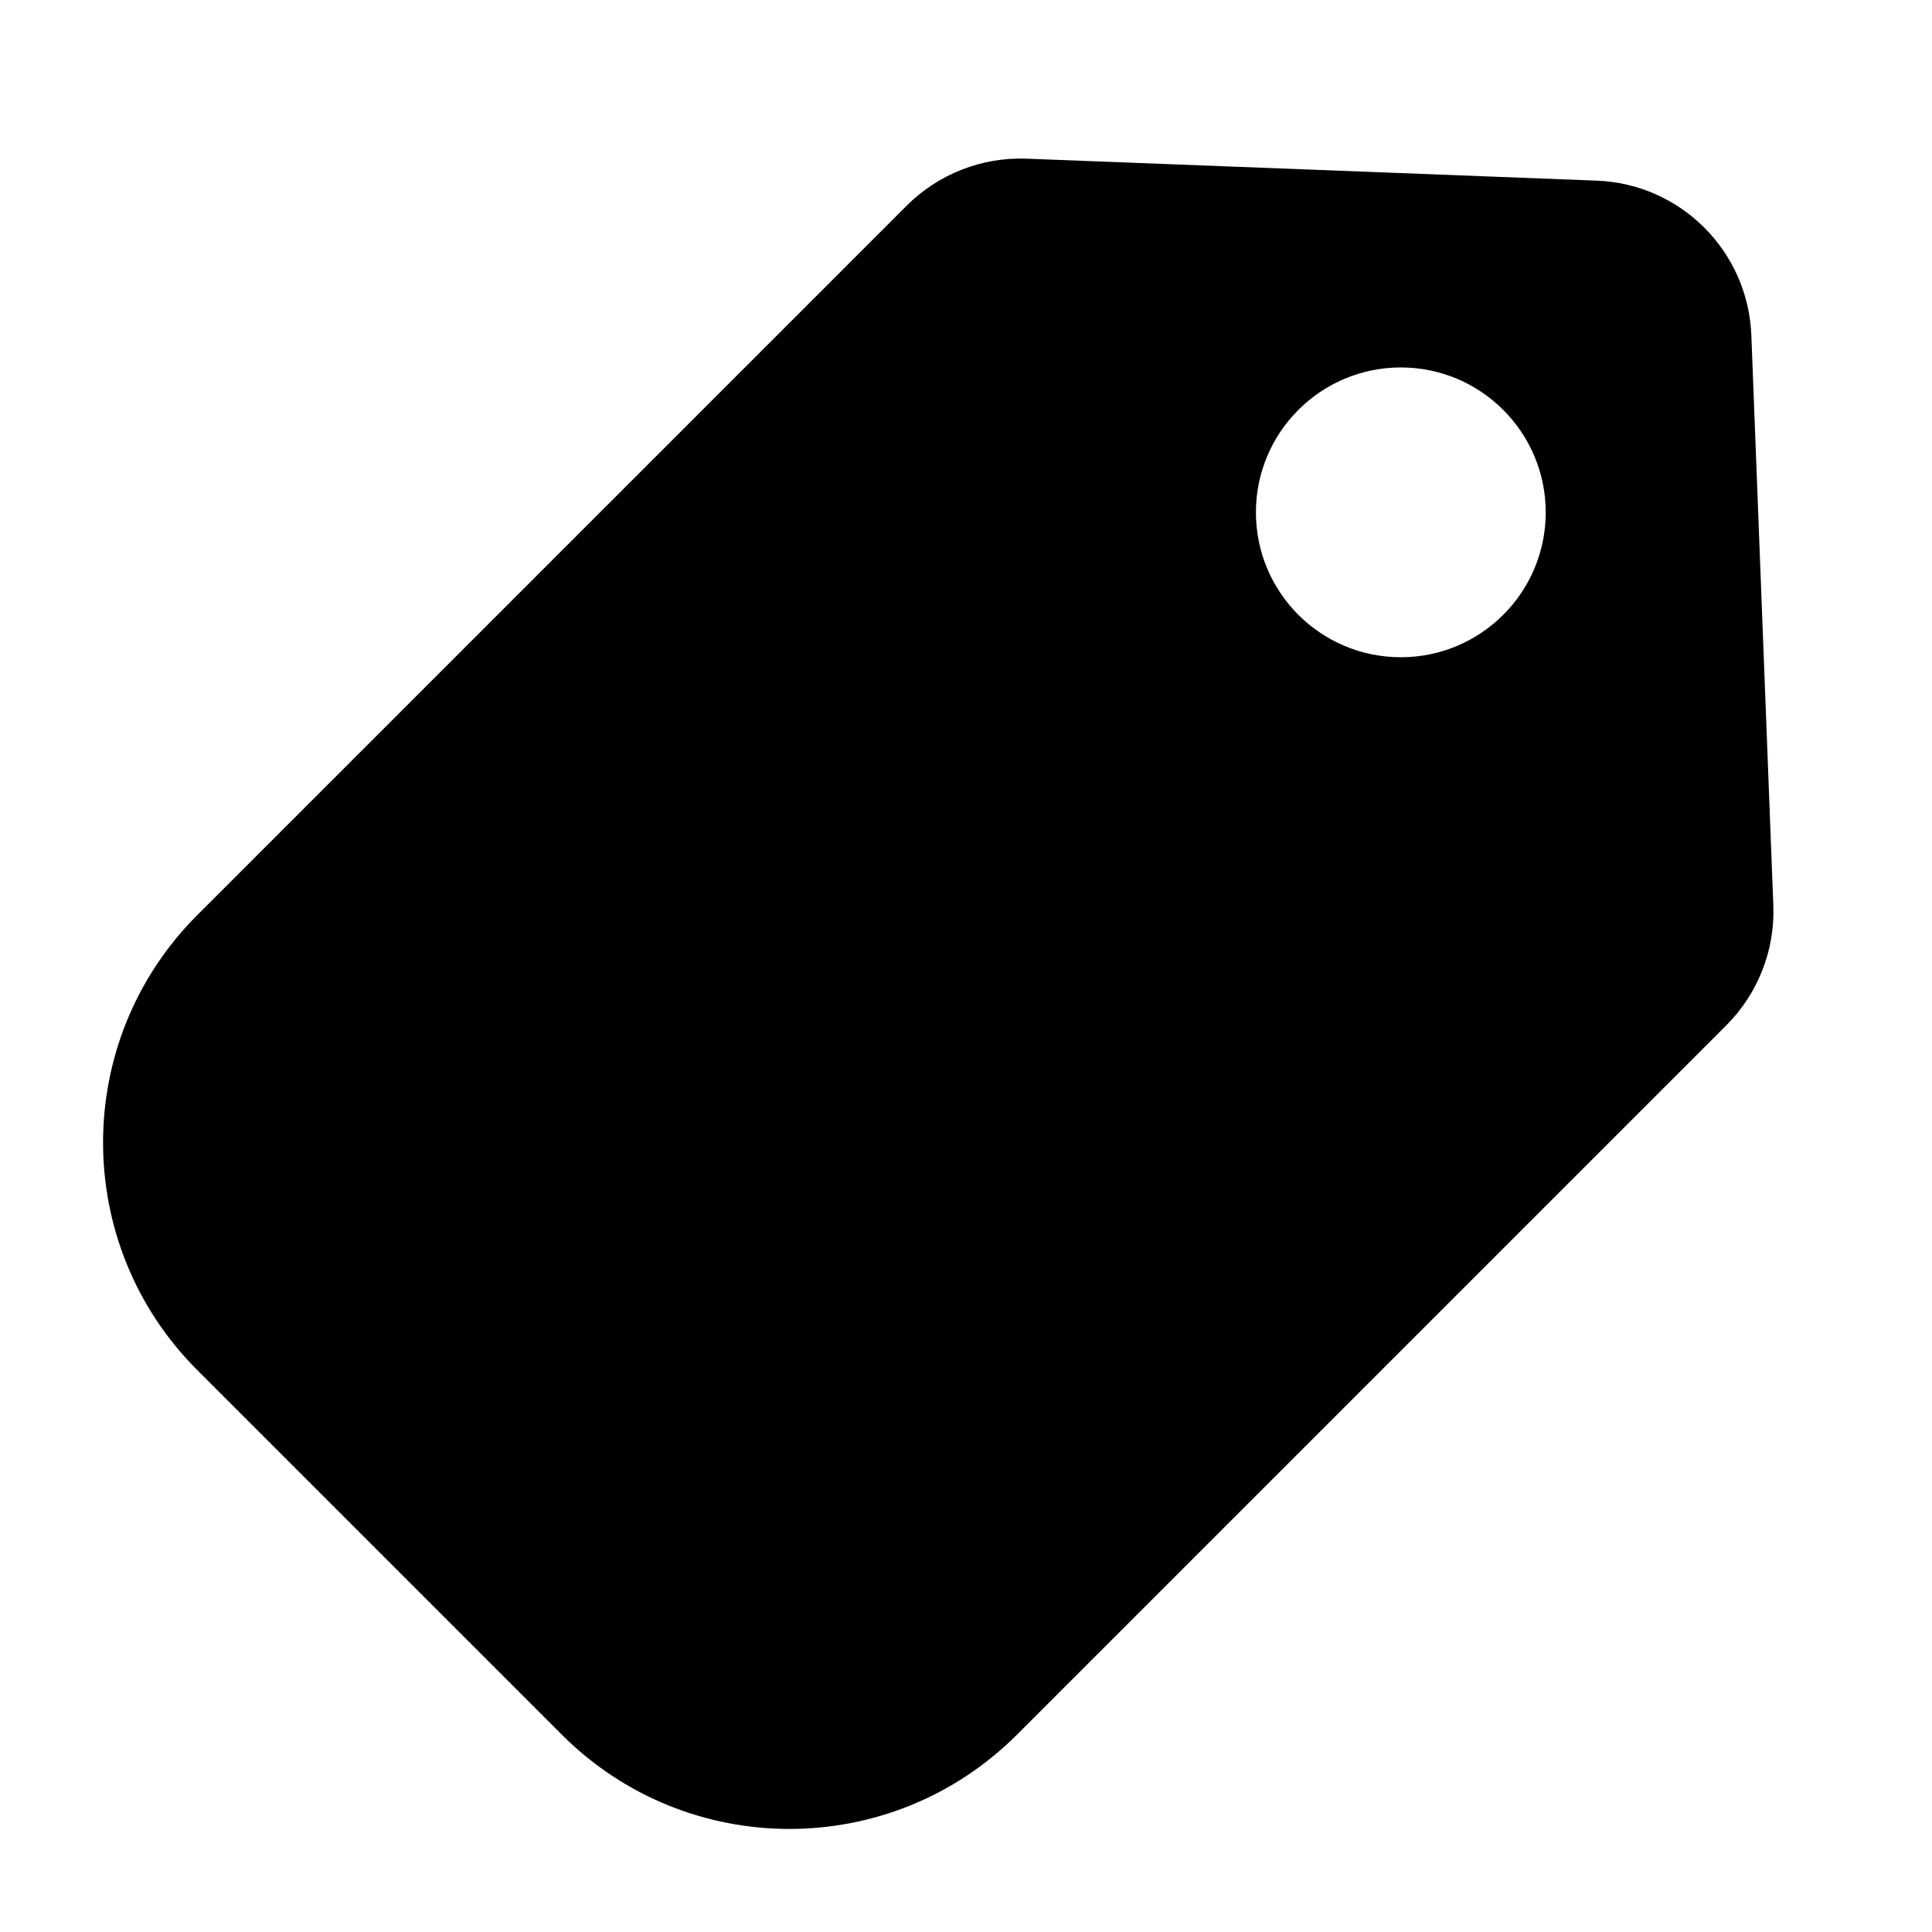 <svg width="16" height="16" viewBox="0 0 16 16" fill="none" xmlns="http://www.w3.org/2000/svg">
<path fill-rule="evenodd" clip-rule="evenodd" d="M1.635 7.577C0.593 8.618 0.593 10.307 1.635 11.348L4.652 14.365C5.693 15.407 7.381 15.407 8.423 14.365L14.296 8.492C14.559 8.229 14.7 7.869 14.686 7.498L14.504 2.777C14.477 2.081 13.919 1.522 13.223 1.496L8.502 1.314C8.131 1.3 7.771 1.441 7.508 1.704L1.635 7.577ZM11.601 5.443C12.263 5.443 12.801 4.906 12.801 4.243C12.801 3.581 12.263 3.043 11.601 3.043C10.938 3.043 10.401 3.581 10.401 4.243C10.401 4.906 10.938 5.443 11.601 5.443Z" fill="currentColor"/>
</svg>
